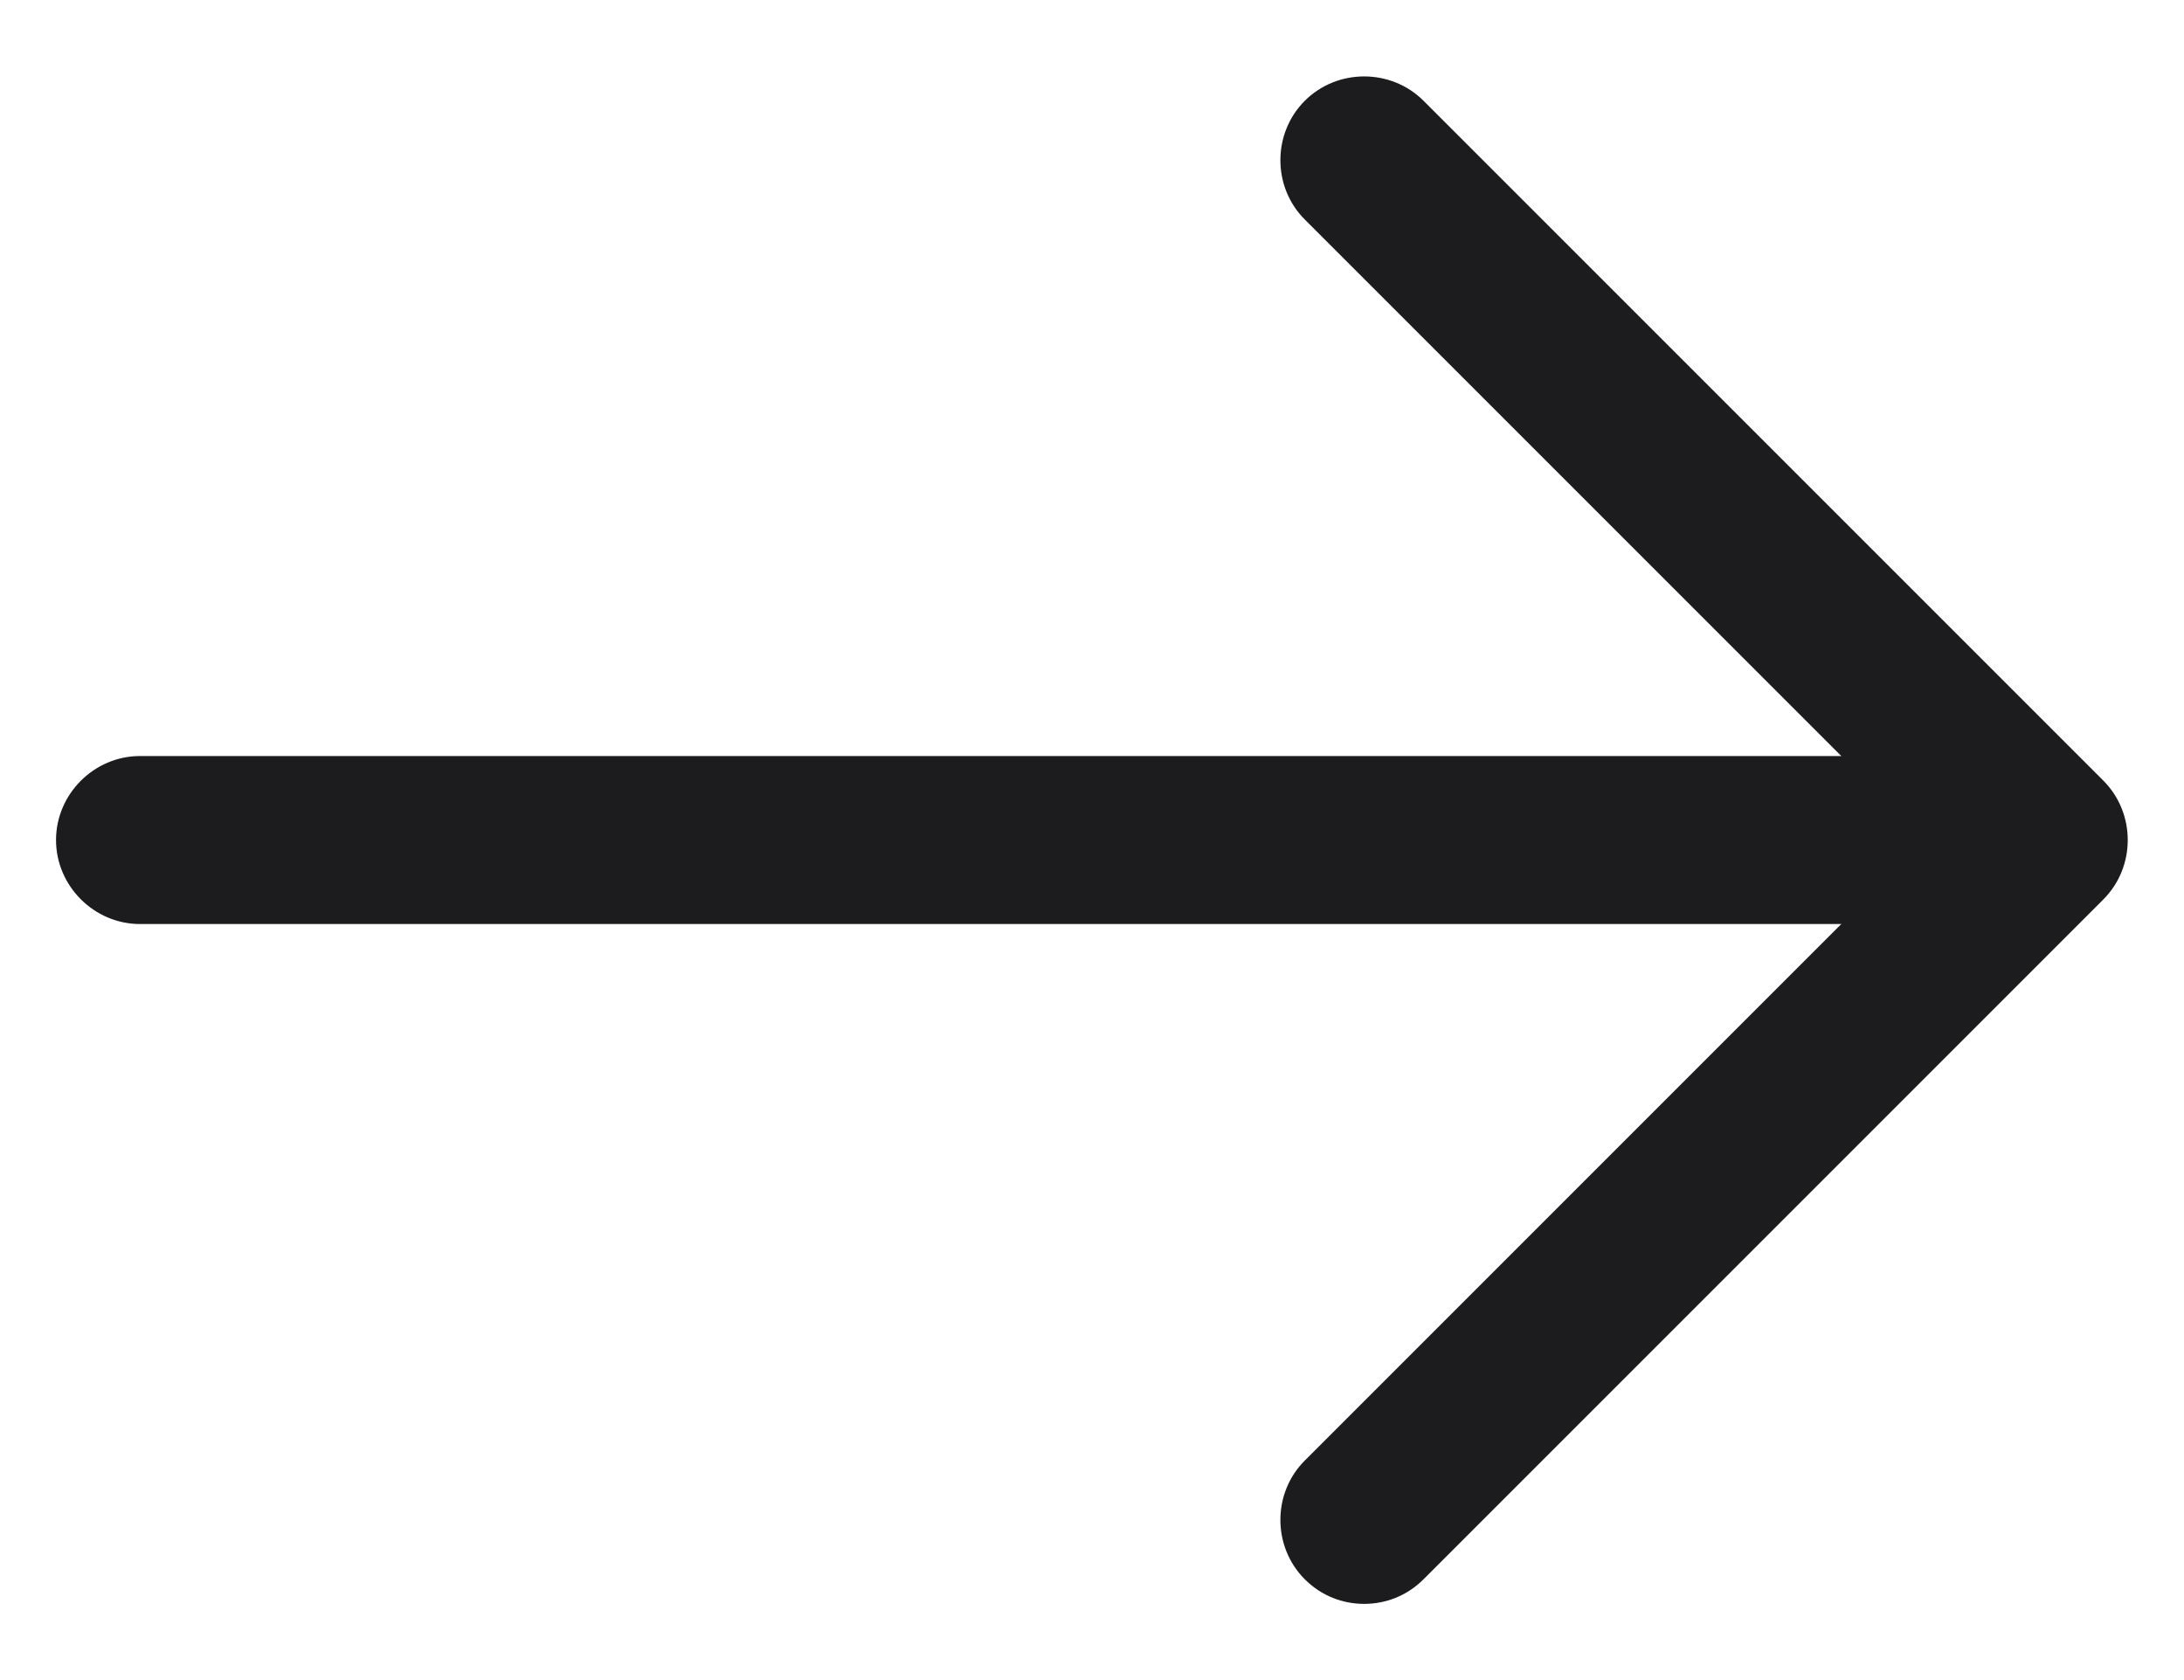 <svg width="26" height="20" viewBox="0 0 26 20" fill="none" xmlns="http://www.w3.org/2000/svg">
<path d="M16.24 19.093C15.986 19.093 15.733 19 15.533 18.8C15.146 18.413 15.146 17.773 15.533 17.387L22.92 10L15.533 2.613C15.146 2.227 15.146 1.587 15.533 1.2C15.92 0.813 16.56 0.813 16.947 1.2L25.04 9.293C25.427 9.68 25.427 10.32 25.04 10.707L16.947 18.8C16.747 19 16.493 19.093 16.24 19.093Z" fill="#1C1C1E"/>
<path d="M24.107 11H1.667C1.12 11 0.667 10.547 0.667 10C0.667 9.453 1.12 9 1.667 9H24.107C24.654 9 25.107 9.453 25.107 10C25.107 10.547 24.654 11 24.107 11Z" fill="#1C1C1E"/>
</svg>
